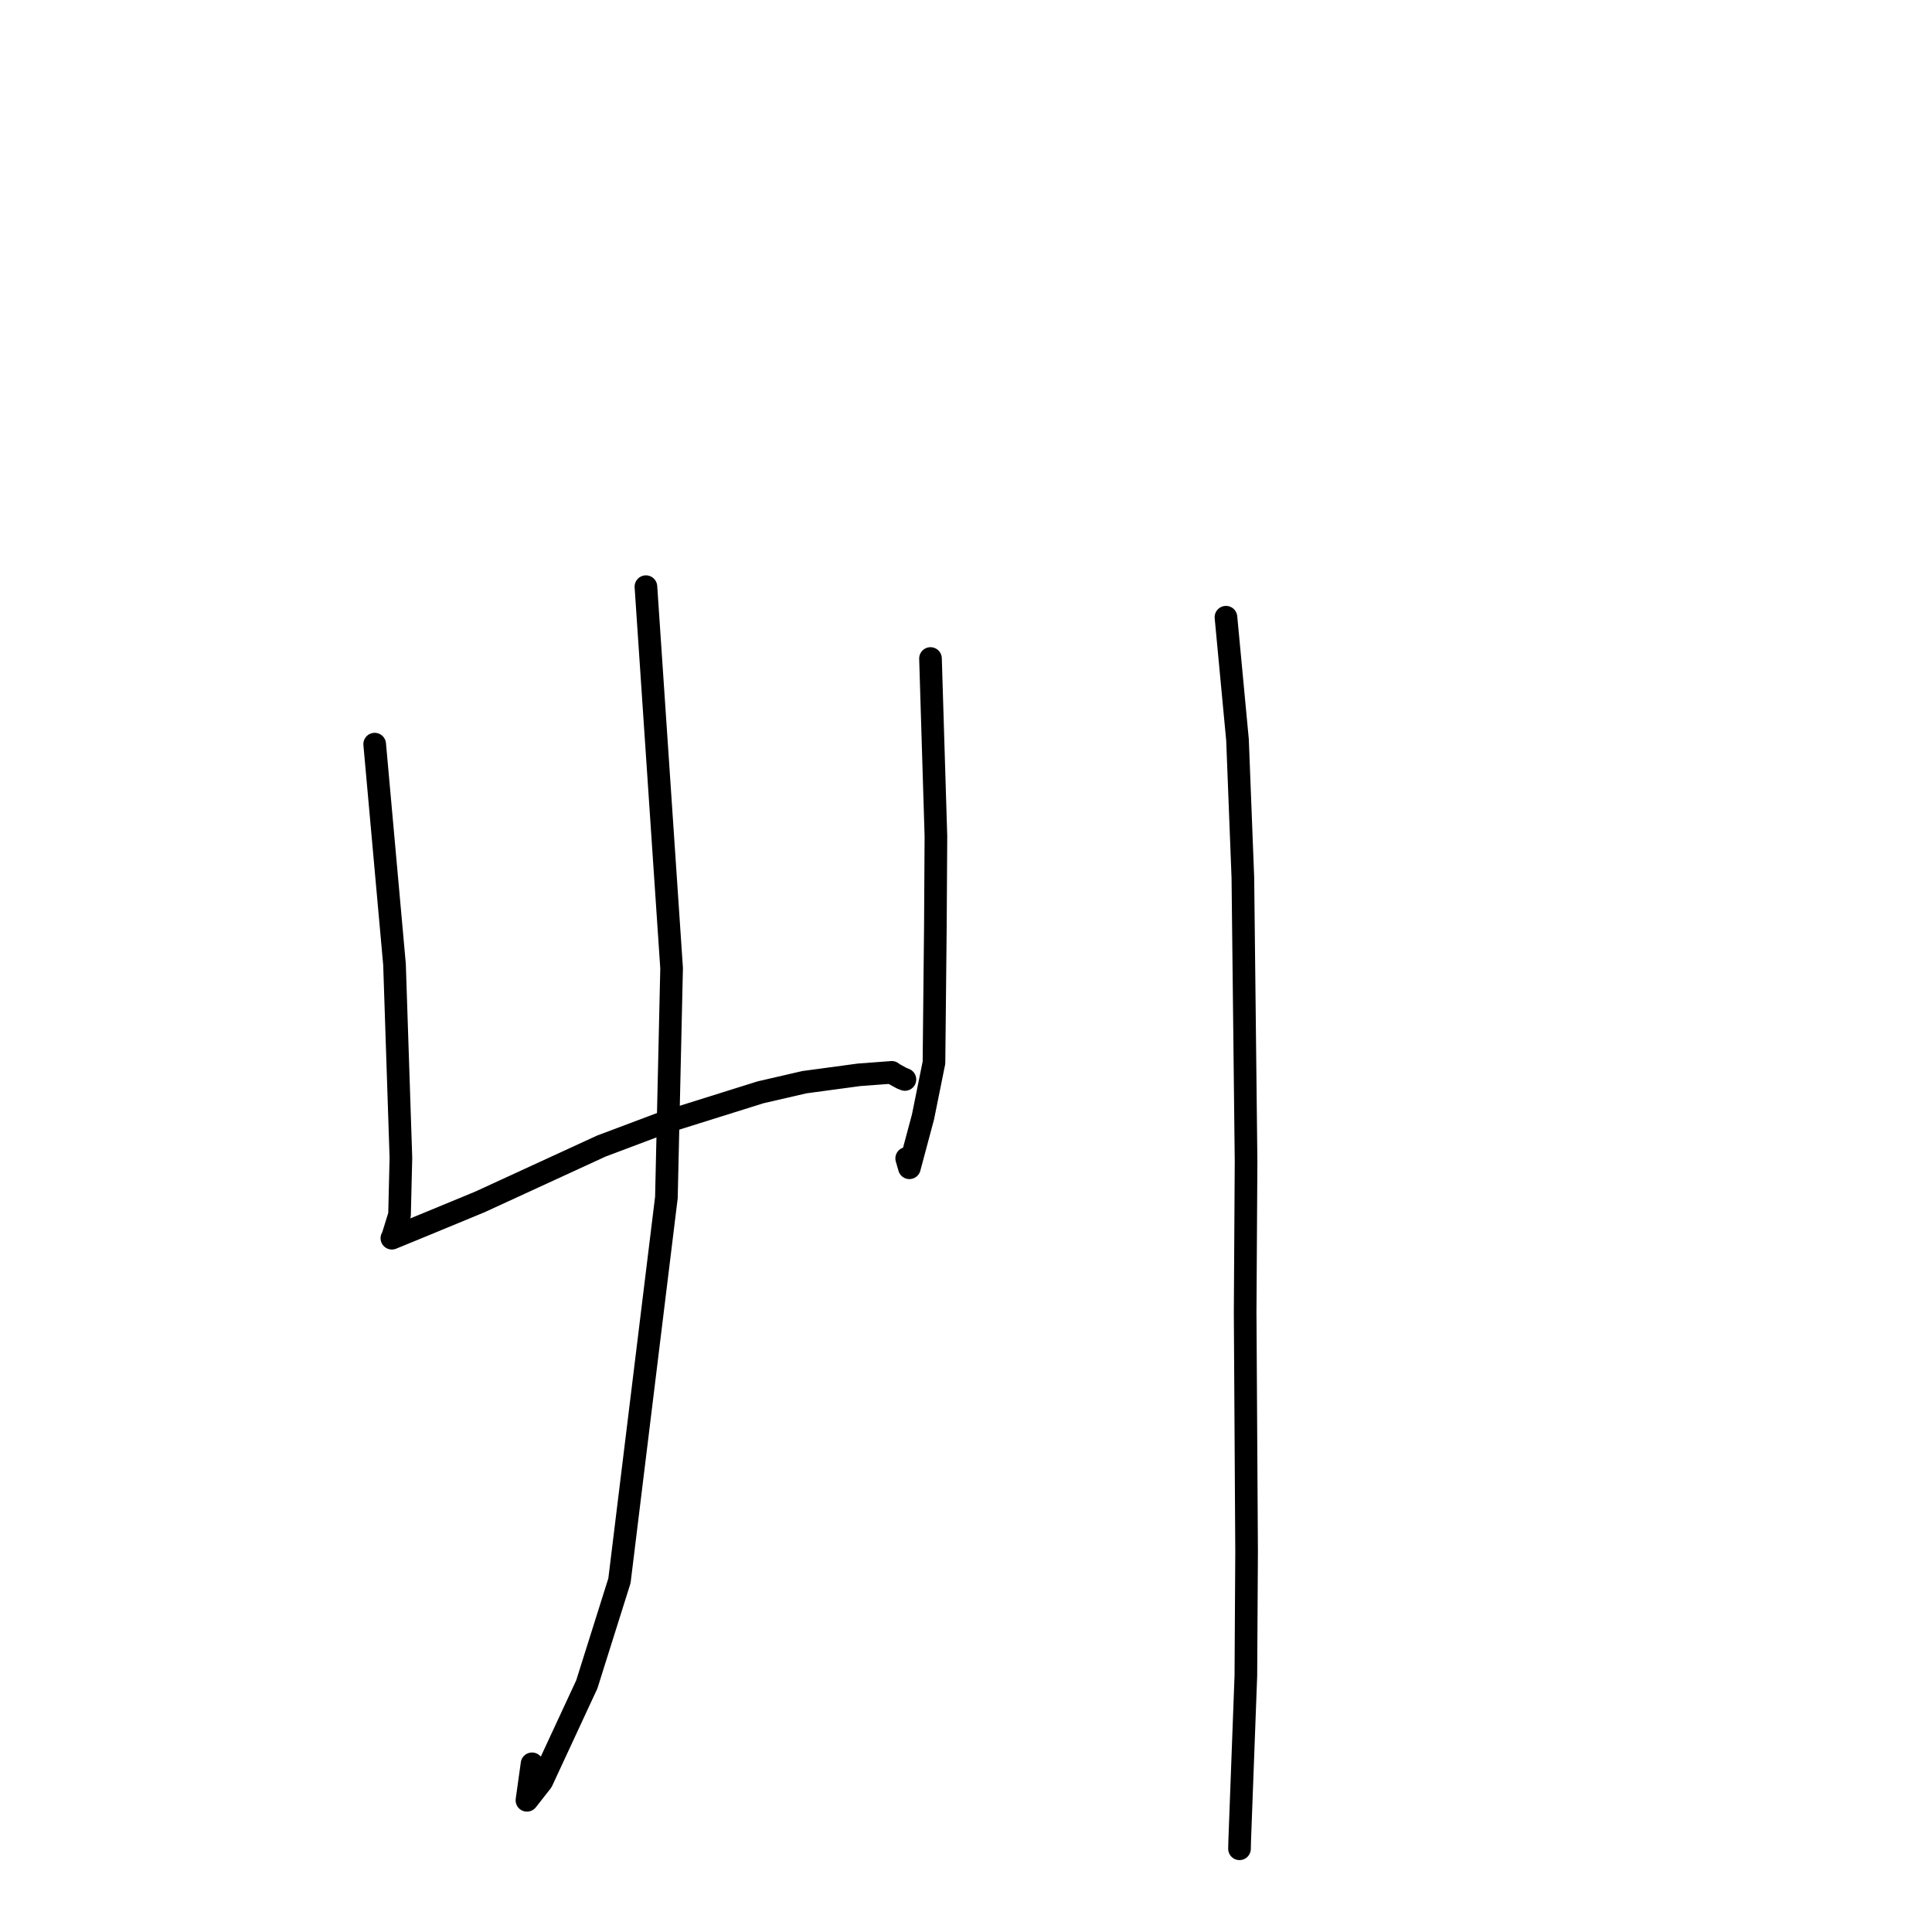 <?xml version="1.0" standalone="no"?>
    <svg width="256" height="256" xmlns="http://www.w3.org/2000/svg" version="1.1">
    <polyline stroke="black" stroke-width="3" stroke-linecap="round" fill="transparent" stroke-linejoin="round" points="49.648 98.602 52.274 127.786 53.122 153.406 52.94 160.963 51.997 163.998 51.94 164.055 51.928 164.067 51.927 164.068 51.926 164.069 51.926 164.069 51.926 164.069 56.924 162.016 63.593 159.259 79.678 151.859 87.823 148.796 100.766 144.739 106.573 143.398 113.81 142.42 118.168 142.094 118.372 142.255 119.488 142.87 119.906 143.034 " />
        <polyline stroke="black" stroke-width="3" stroke-linecap="round" fill="transparent" stroke-linejoin="round" points="123.295 87.257 124.014 110.8 123.942 122.708 123.756 140.806 122.302 147.998 120.5 154.737 120.141 153.495 " />
        <polyline stroke="black" stroke-width="3" stroke-linecap="round" fill="transparent" stroke-linejoin="round" points="85.588 77.737 88.991 128.298 88.302 158.667 82.081 209.452 77.755 223.19 71.789 236.043 69.822 238.55 70.498 233.714 " />
        <polyline stroke="black" stroke-width="3" stroke-linecap="round" fill="transparent" stroke-linejoin="round" points="162.446 81.784 163.975 98.033 164.686 116.286 165.11 153.892 164.989 173.875 165.181 205.615 165.083 222.048 164.261 244.058 164.24 244.973 " />
        </svg>